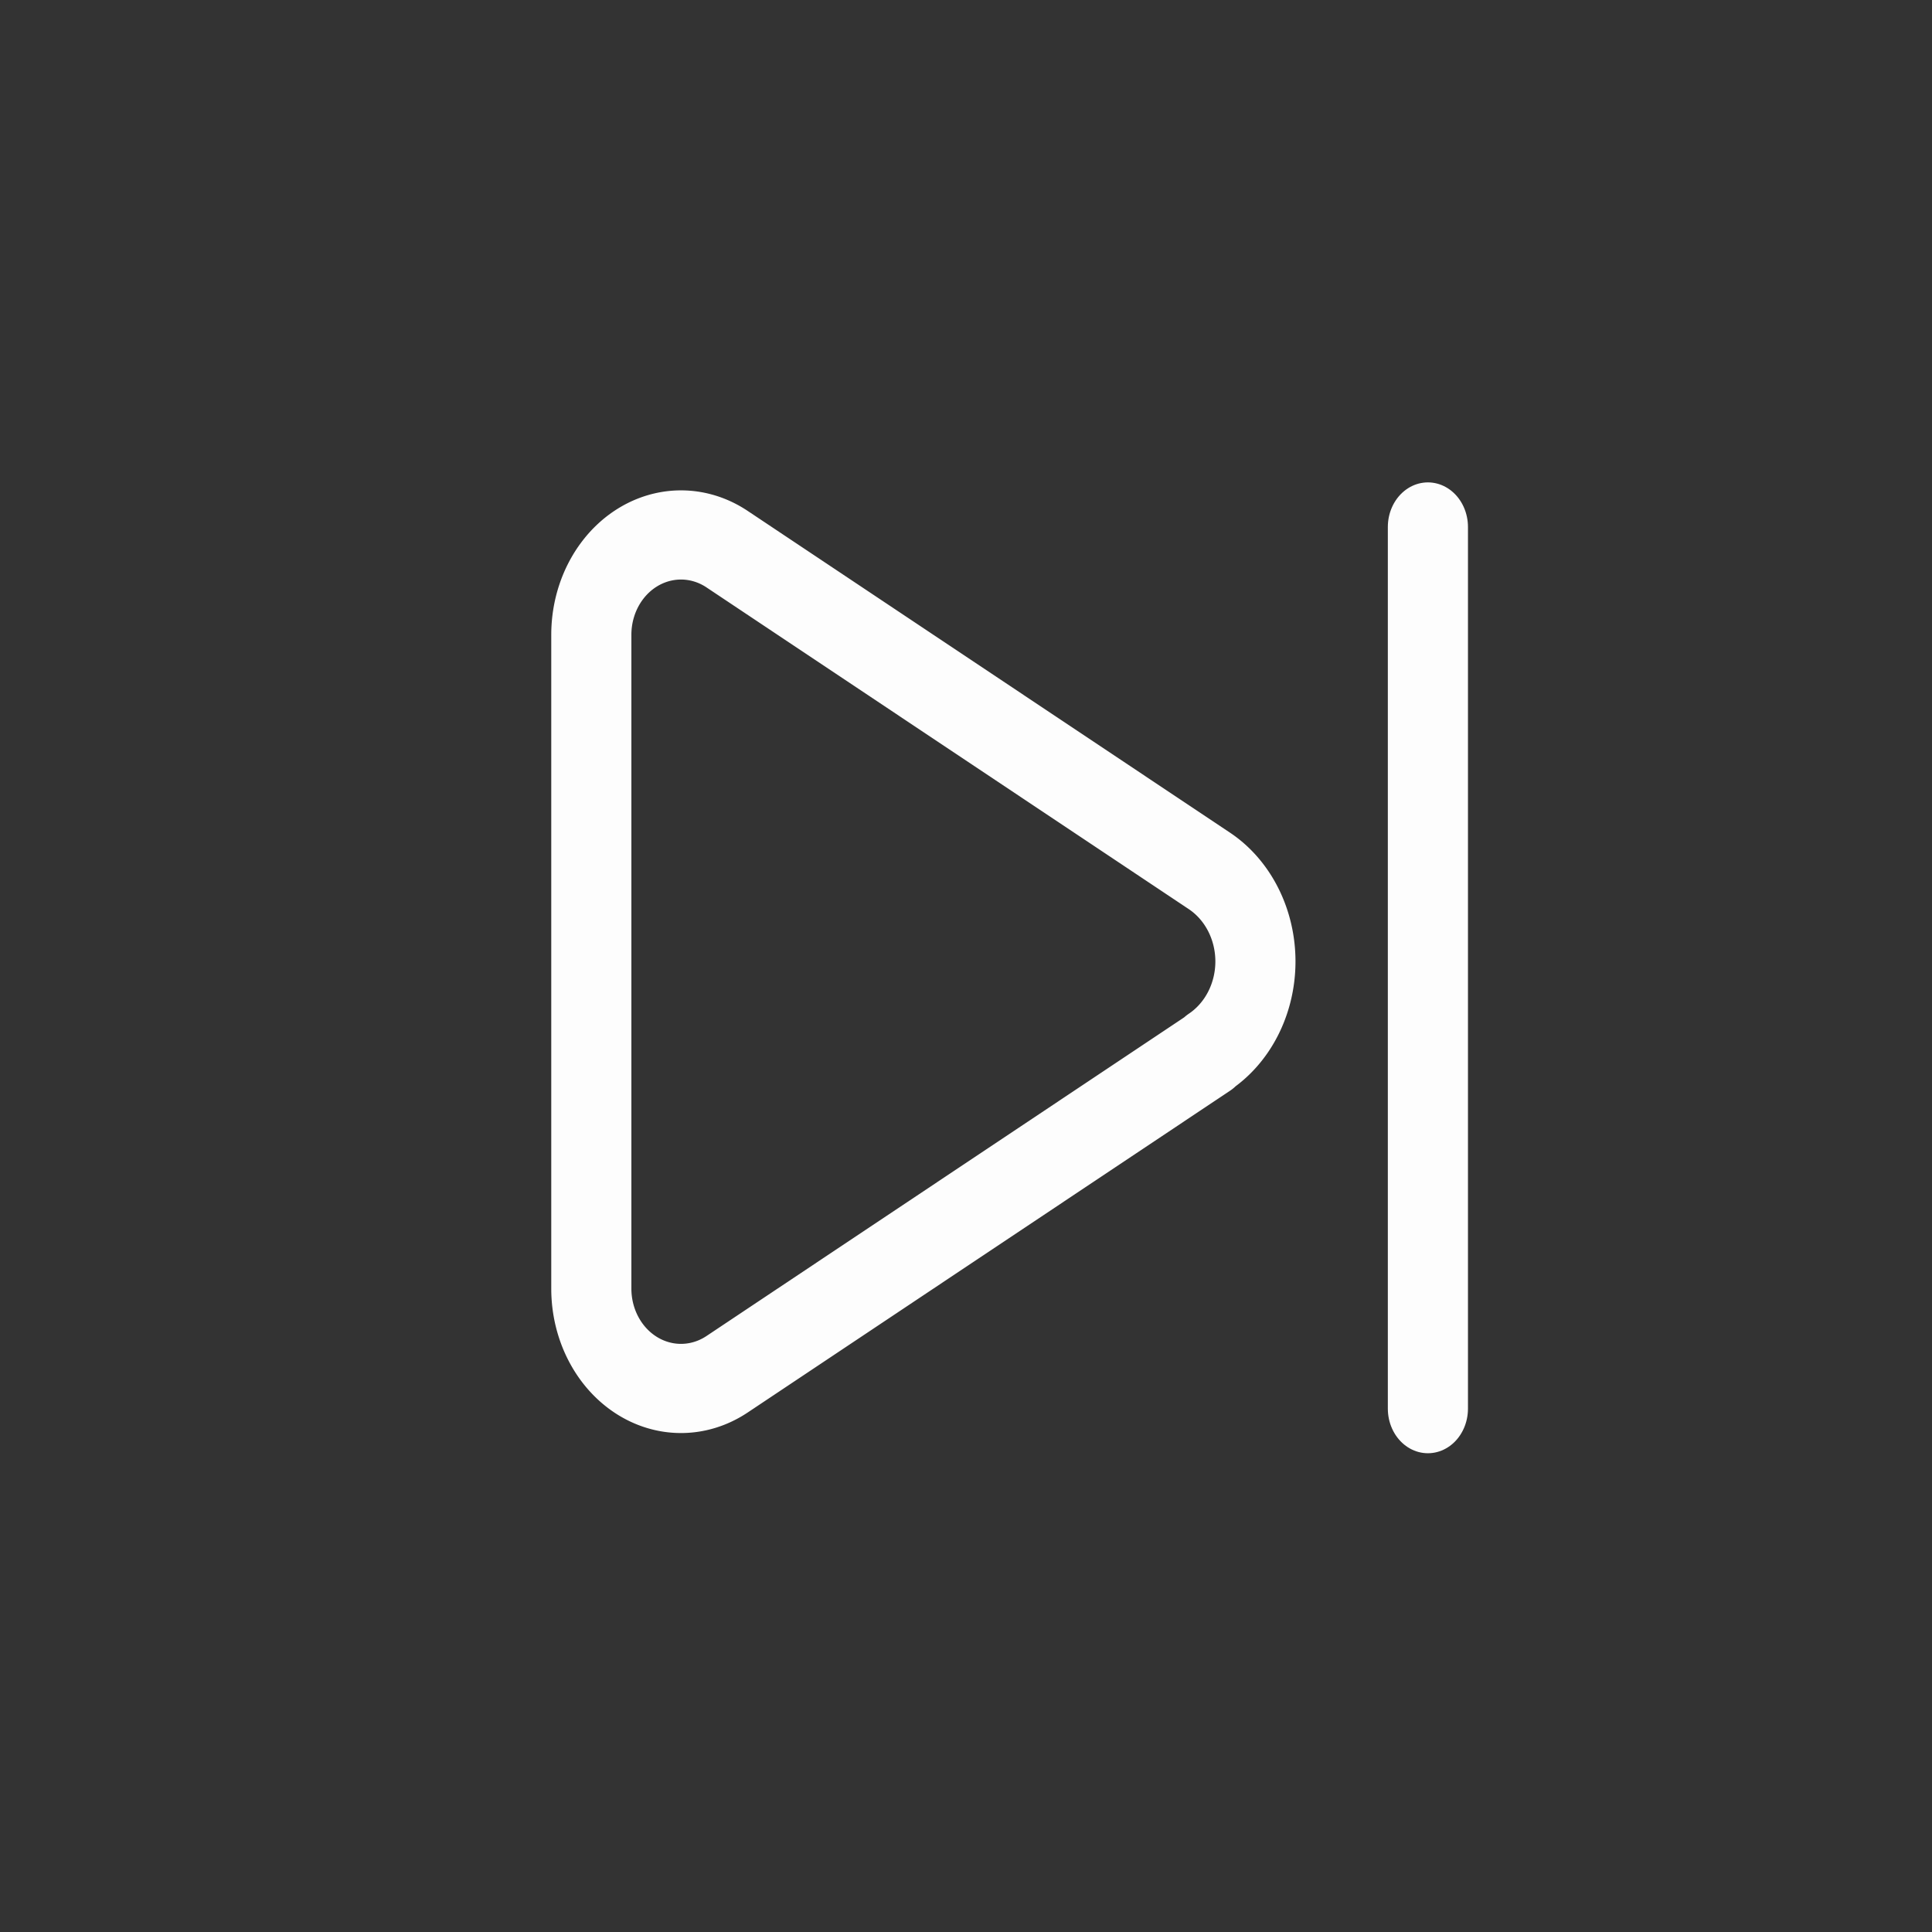 <?xml version="1.0" encoding="UTF-8" standalone="no"?>
<!-- Created with Inkscape (http://www.inkscape.org/) -->

<svg
   width="4.233mm"
   height="4.233mm"
   viewBox="0 0 4.233 4.233"
   version="1.1"
   id="svg1"
   xml:space="preserve"
   xmlns="http://www.w3.org/2000/svg"
   xmlns:svg="http://www.w3.org/2000/svg"><rect x="0" y="0" width="4.233" height="4.233" fill="#333333" stroke="none"/><defs
     id="defs1" /><g
     id="layer1"
     transform="translate(-234.915,-11.01)"><g
       id="g26"
       transform="matrix(1.045,0,0,1.163,-25.773,-3.929)"><path
         style="fill:#ffffff;stroke:#ffffff;stroke-width:0.168;stroke-linecap:round;stroke-dasharray:none;stroke-opacity:0.992"
         d="M 252.456,15.499 V 13.838"
         id="path24" /><path
         style="fill:none;stroke:#ffffff;stroke-width:0.168;stroke-linecap:round;stroke-linejoin:round;stroke-dasharray:none;stroke-opacity:0.992;paint-order:normal"
         d="m 251.998,14.828 -1.011,0.606 a 0.188,0.188 29.518 0 1 -0.285,-0.161 v -1.232 a 0.188,0.188 150.482 0 1 0.285,-0.161 l 1.011,0.606 a 0.199,0.199 90 0 1 0,0.341 z"
         id="path25" /><path
         style="fill:none;stroke:#ffffff;stroke-width:0.168;stroke-linecap:round;stroke-linejoin:round;stroke-dasharray:none;stroke-opacity:0.992;paint-order:normal"
         d="m 251.998,14.828 -1.011,0.606 a 0.188,0.188 29.518 0 1 -0.285,-0.161 v -1.232 a 0.188,0.188 150.482 0 1 0.285,-0.161 l 1.011,0.606 a 0.199,0.199 90 0 1 0,0.341 z"
         id="path25-6"
         transform="matrix(1.098,0,0,1.008,-29.178,-0.101)" /></g></g></svg>
